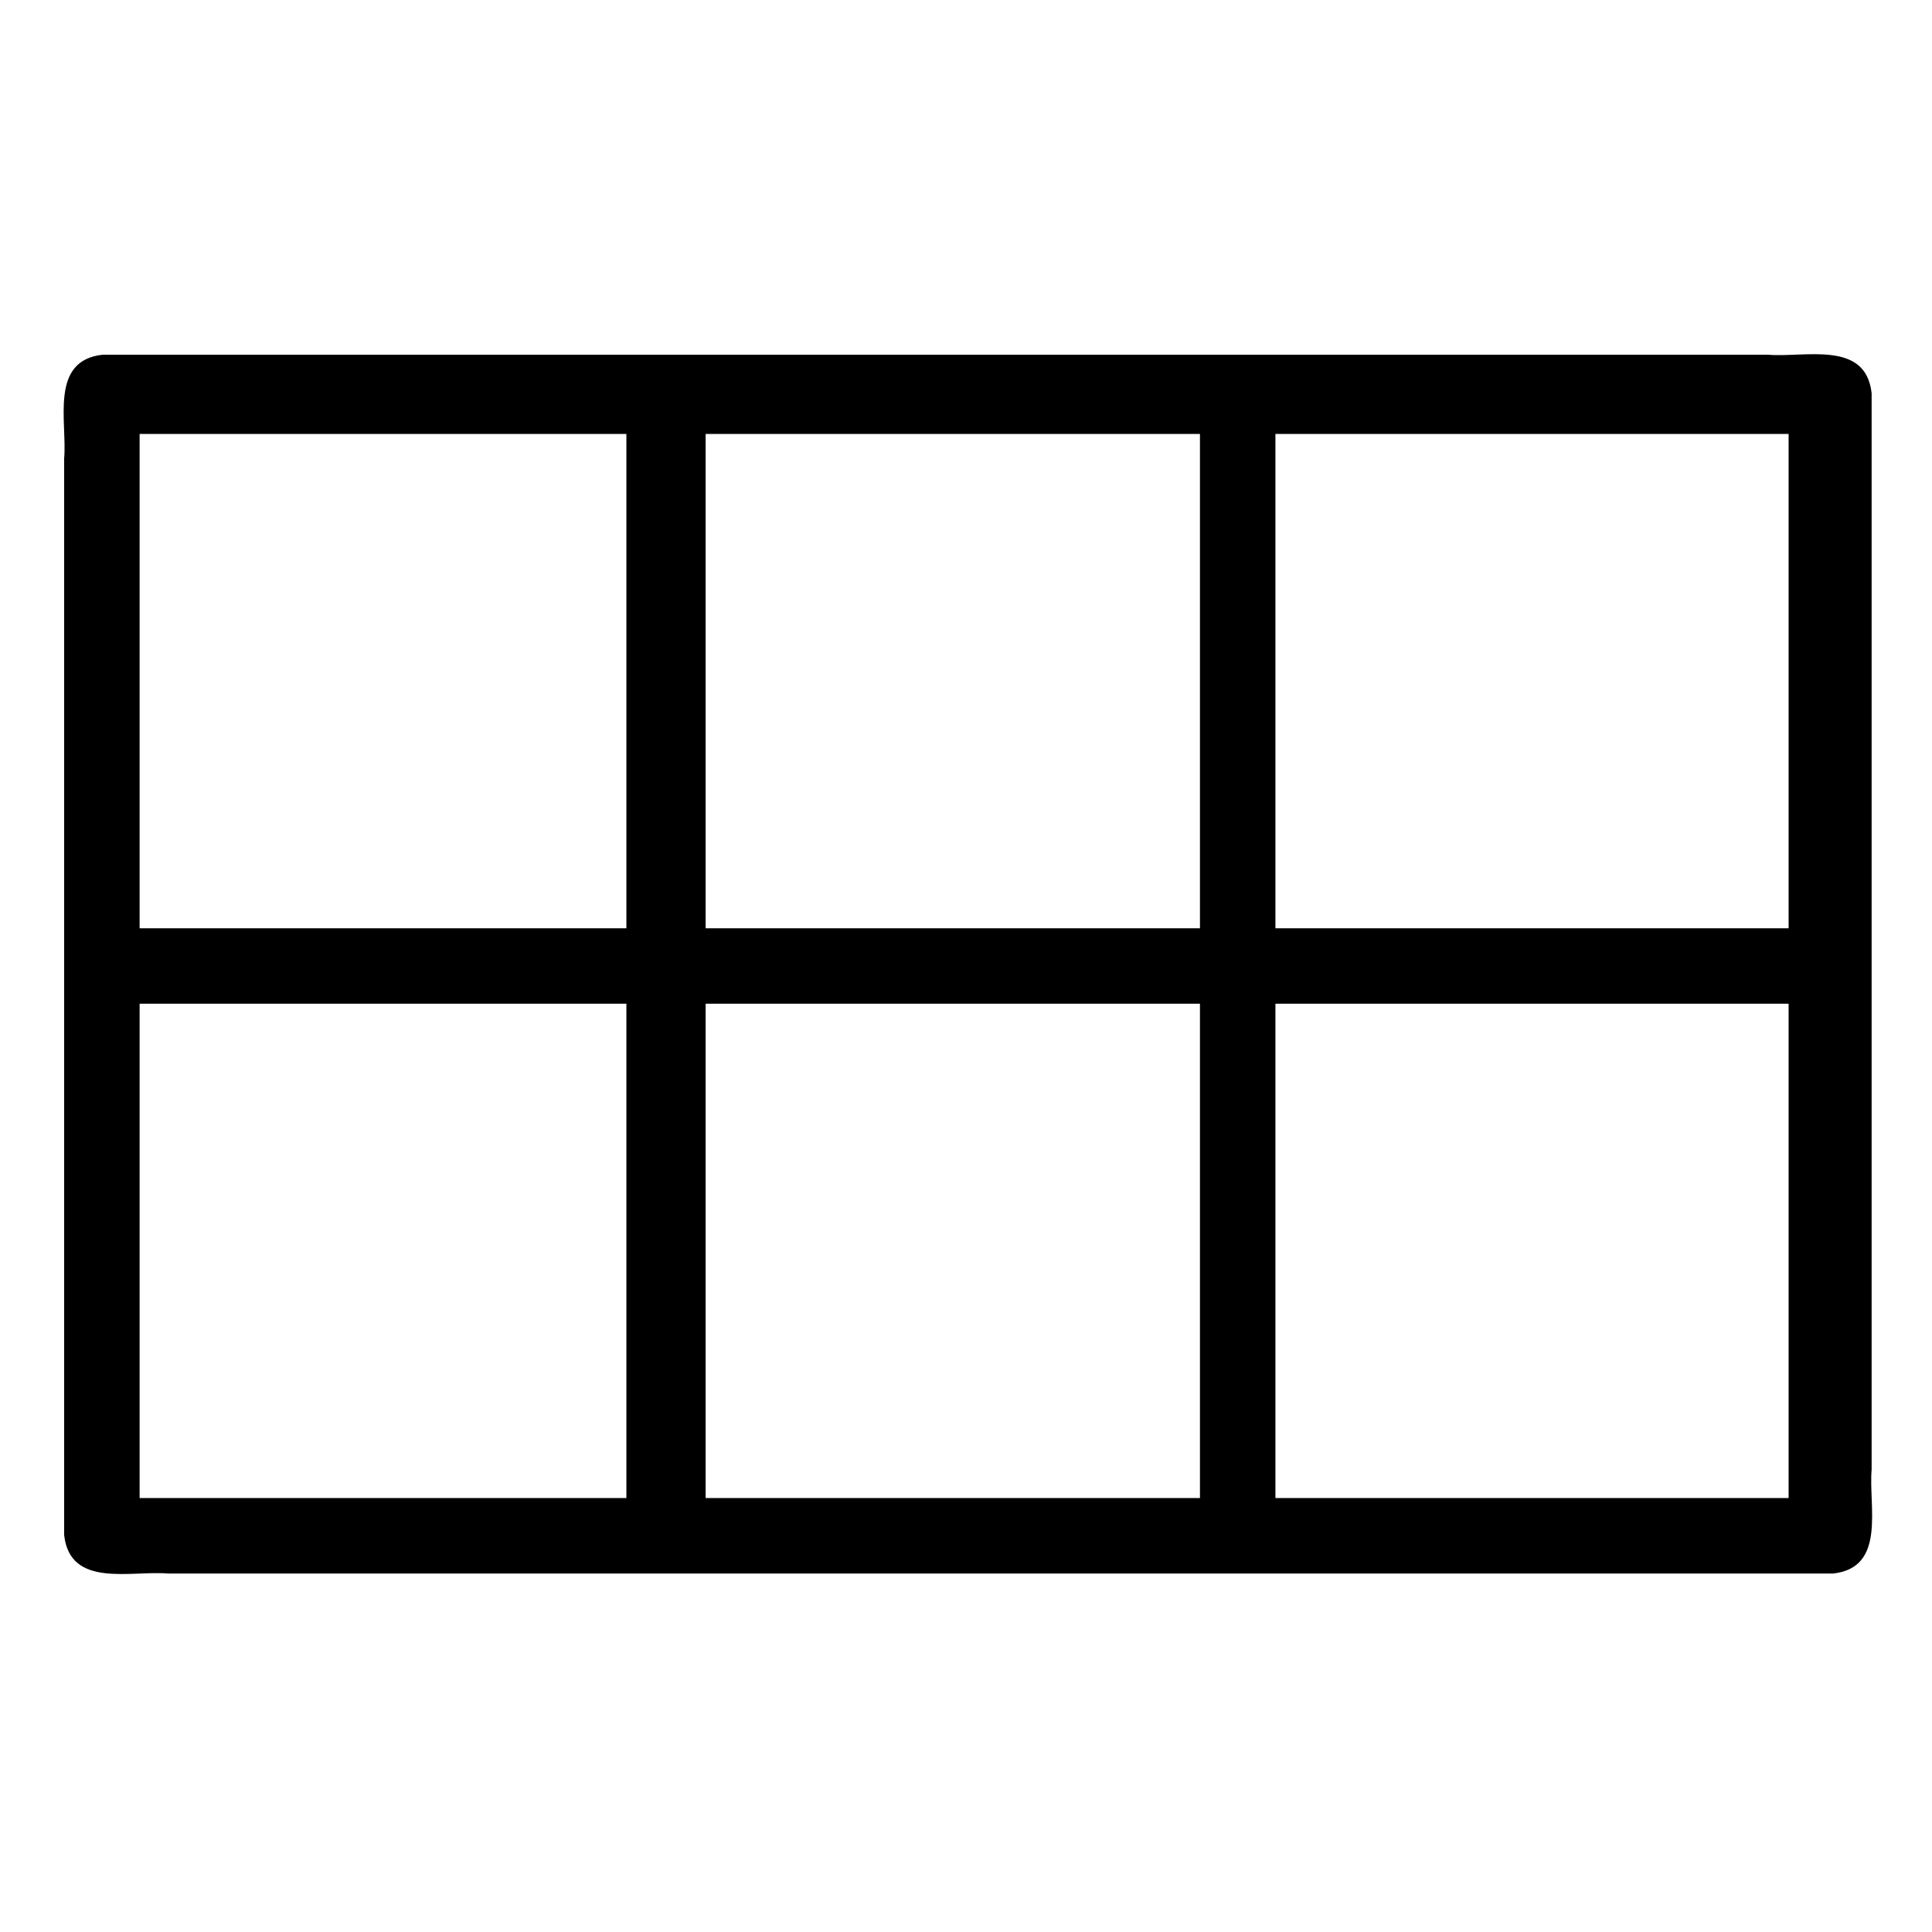 <?xml version="1.0" encoding="UTF-8" standalone="no"?>
<svg
   xmlns:dc="http://purl.org/dc/elements/1.1/"
   xmlns:cc="http://creativecommons.org/ns#"
   xmlns:rdf="http://www.w3.org/1999/02/22-rdf-syntax-ns#"
   xmlns:svg="http://www.w3.org/2000/svg"
   xmlns="http://www.w3.org/2000/svg"
   xmlns:sodipodi="http://sodipodi.sourceforge.net/DTD/sodipodi-0.dtd"
   xmlns:inkscape="http://www.inkscape.org/namespaces/inkscape"
   width="512"
   height="512"
   viewBox="0 0 512 512"
   version="1.1"
   id="svg4"
   sodipodi:docname="mra keypad.svg"
   inkscape:version="0.92.1 r15371">
  <defs
     id="defs8" />
  <sodipodi:namedview
     pagecolor="#ffffff"
     bordercolor="#666666"
     borderopacity="1"
     objecttolerance="10"
     gridtolerance="10"
     guidetolerance="10"
     inkscape:pageopacity="0"
     inkscape:pageshadow="2"
     inkscape:window-width="640"
     inkscape:window-height="493"
     id="namedview6"
     showgrid="false"
     inkscape:zoom="0.4609375"
     inkscape:cx="256"
     inkscape:cy="256"
     inkscape:window-x="0"
     inkscape:window-y="0"
     inkscape:window-maximized="0"
     inkscape:current-layer="svg4" />
  <path
     id="path2"
     d="M 496,104.2 C 494.441,90.044 478.266,94.846 468.468,94 321.379,94 174.289,94 27.2,94 13.042,95.555 17.847,111.734 17,121.532 c 0,95.089 0,190.179 0,285.268 1.559,14.156 17.734,9.354 27.532,10.2 147.089,0 294.179,0 441.268,0 14.156,-1.559 9.354,-17.734 10.2,-27.532 0,-95.089 0,-190.179 0,-285.268 z M 166,397 c -43,0 -86,0 -129,0 0,-43.667 0,-87.333 0,-131 43,0 86,0 129,0 0,43.667 0,87.333 0,131 z m 0,-151 c -43,0 -86,0 -129,0 0,-43.667 0,-87.333 0,-131 43,0 86,0 129,0 0,43.667 0,87.333 0,131 z m 152,151 c -43.667,0 -87.333,0 -131,0 0,-43.667 0,-87.333 0,-131 43.667,0 87.333,0 131,0 0,43.667 0,87.333 0,131 z m 0,-151 c -43.667,0 -87.333,0 -131,0 0,-43.667 0,-87.333 0,-131 43.667,0 87.333,0 131,0 0,43.667 0,87.333 0,131 z m 156,151 c -45.333,0 -90.667,0 -136,0 0,-43.667 0,-87.333 0,-131 45.333,0 90.667,0 136,0 0,43.667 0,87.333 0,131 z m 0,-151 c -45.333,0 -90.667,0 -136,0 0,-43.667 0,-87.333 0,-131 45.333,0 90.667,0 136,0 0,43.667 0,87.333 0,131 z" />
</svg>
